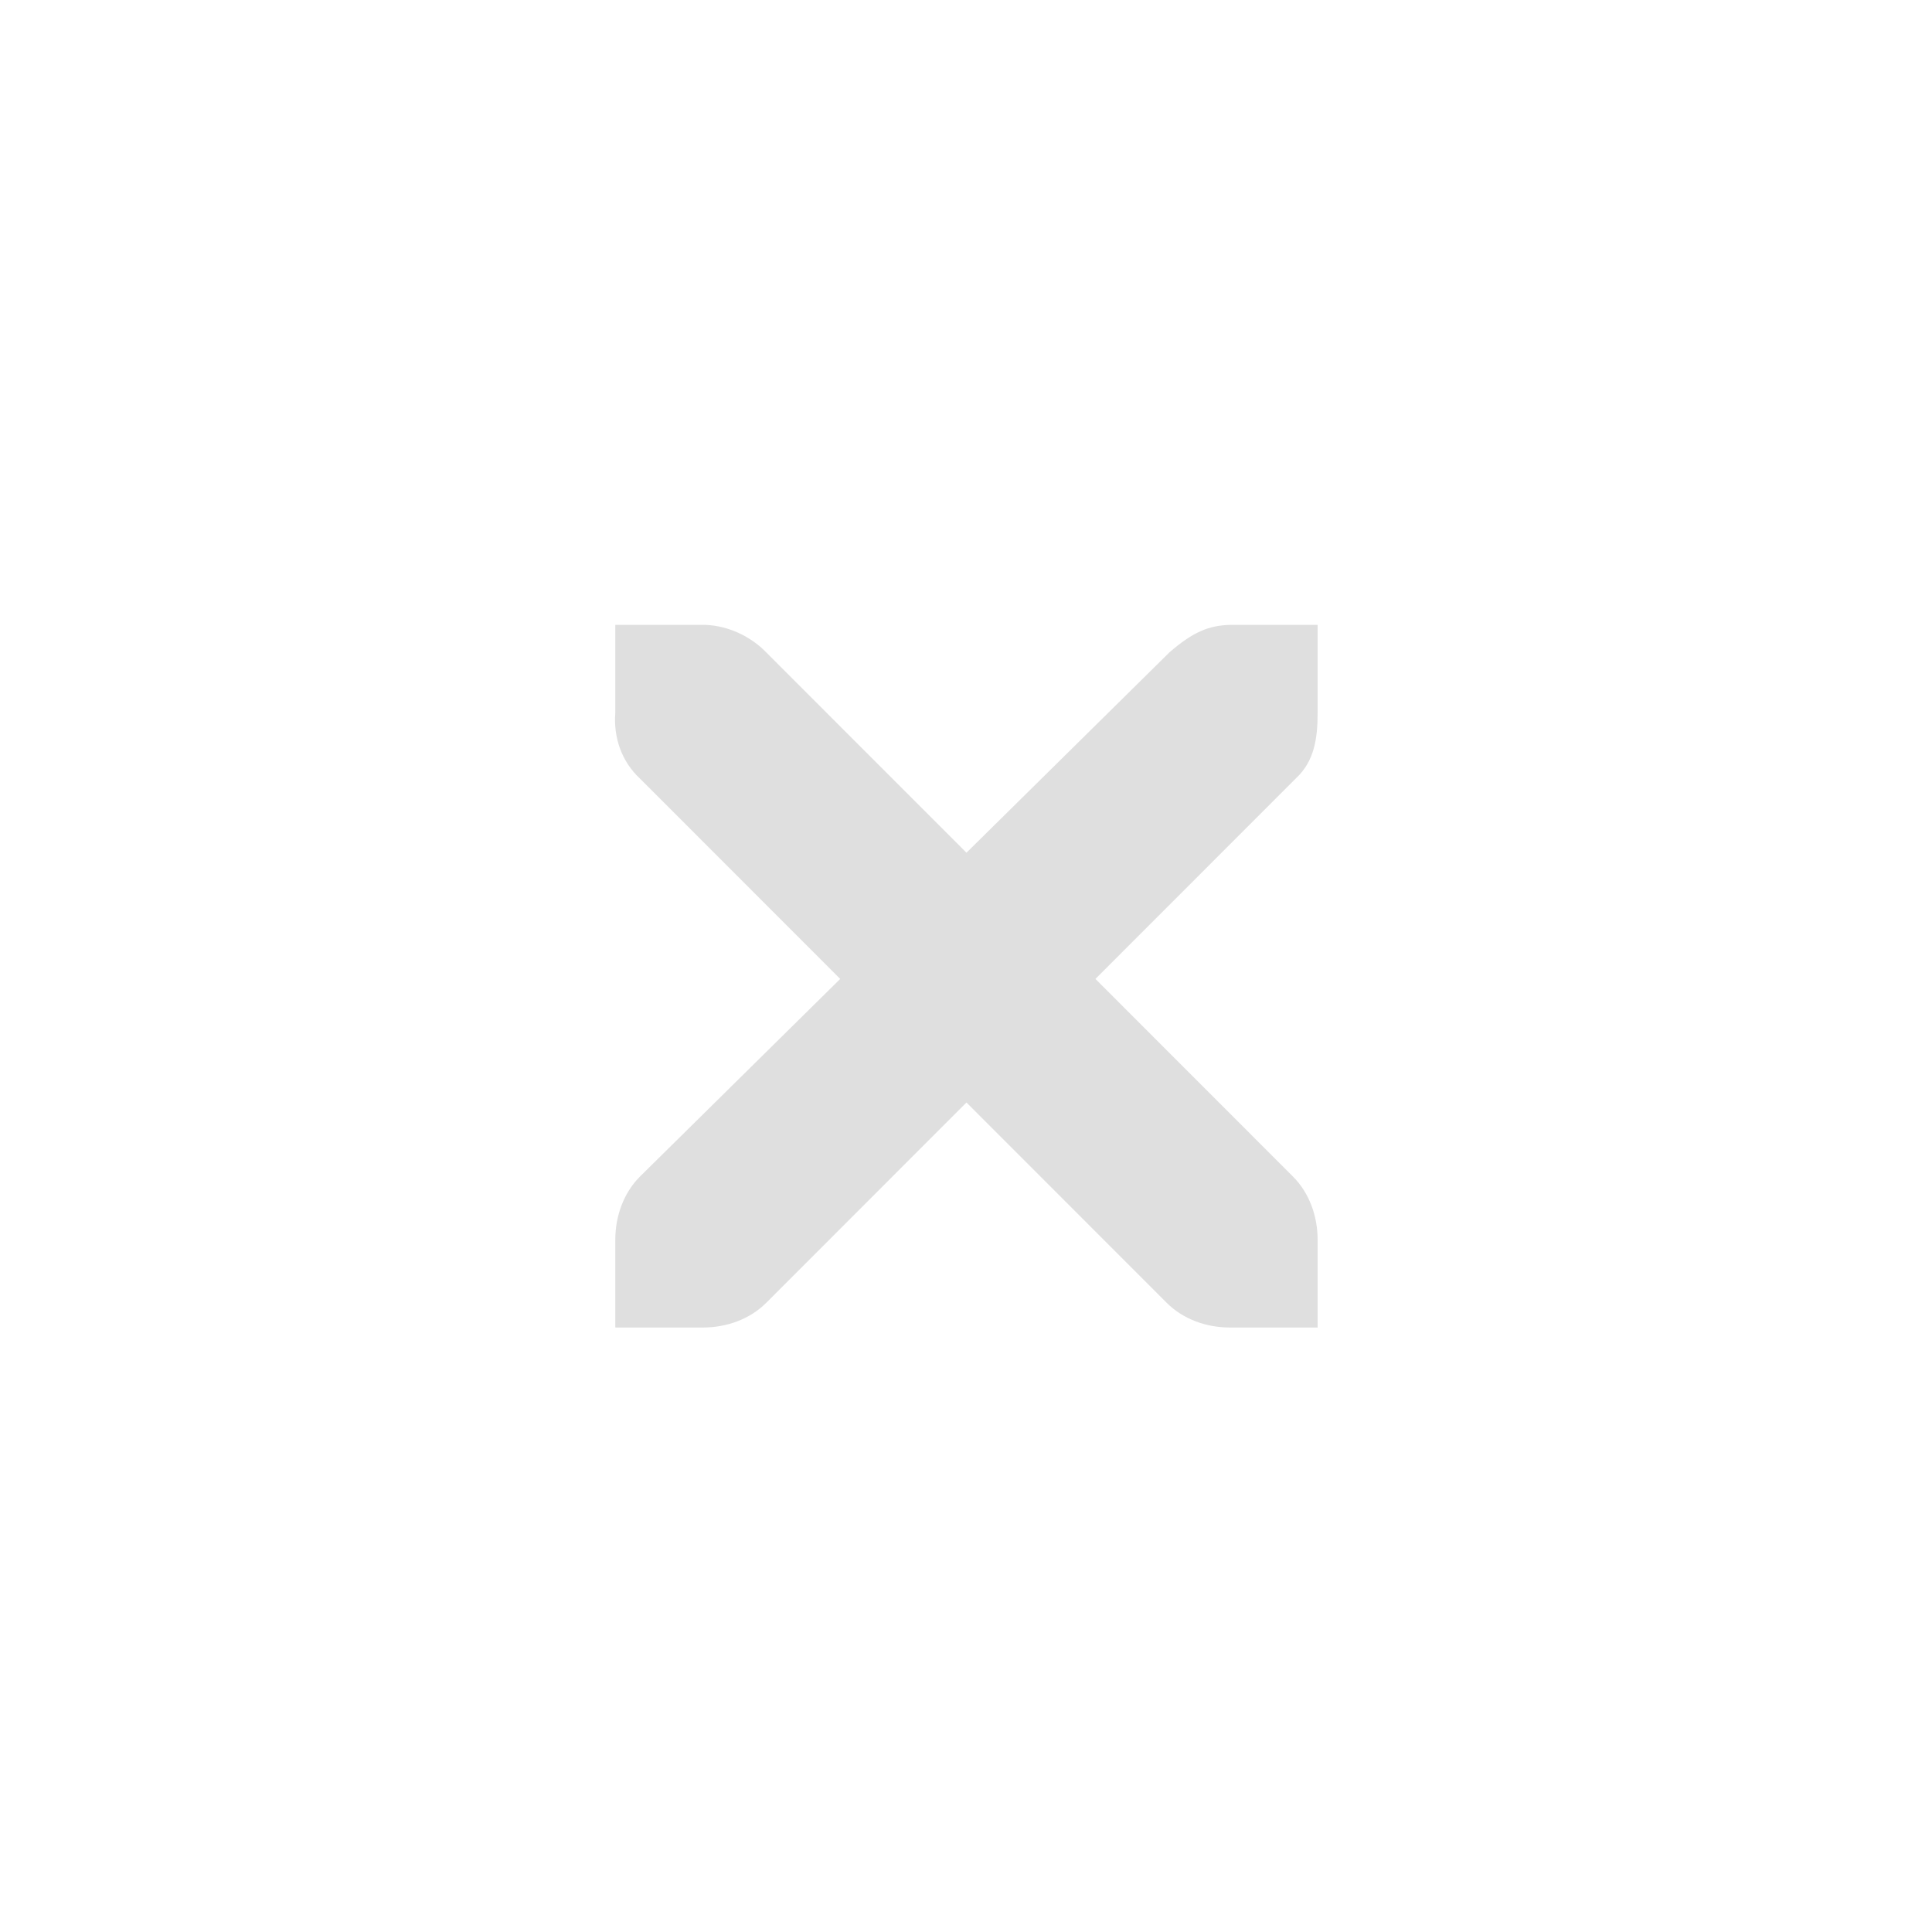 <?xml version="1.0" encoding="UTF-8" standalone="no"?>
<svg viewBox="0 0 50 50"
 xmlns="http://www.w3.org/2000/svg" xmlns:xlink="http://www.w3.org/1999/xlink"  version="1.2" baseProfile="tiny">
<title>Qt SVG Document</title>
<desc>Generated with Qt</desc>
<defs>
</defs>
<g fill="none" stroke="black" stroke-width="1" fill-rule="evenodd" stroke-linecap="square" stroke-linejoin="bevel" >

<g fill="#000000" fill-opacity="1" stroke="none" transform="matrix(2.273,0,0,2.273,0,0)"
font-family="Lato" font-size="12" font-weight="400" font-style="normal" 
opacity="0.001" >
<rect x="0" y="0" width="22" height="22"/>
</g>

<g fill="#dfdfdf" fill-opacity="1" stroke="none" transform="matrix(2.272,0,0,2.273,-86.316,-1720.4)"
font-family="Lato" font-size="12" font-weight="400" font-style="normal" 
>
<path vector-effect="none" fill-rule="nonzero" d="M45,764 L46,764 C46.01,764 46.021,764 46.031,764 C46.286,764.011 46.541,764.129 46.719,764.313 L49,766.594 L51.312,764.313 C51.578,764.082 51.759,764.007 52,764 L53,764 L53,765 C53,765.286 52.966,765.551 52.75,765.75 L50.469,768.031 L52.719,770.281 C52.907,770.469 53,770.735 53,771 L53,772 L52,772 C51.735,772 51.469,771.907 51.281,771.719 L49,769.438 L46.719,771.719 C46.531,771.907 46.265,772 46,772 L45,772 L45,771 C45,770.735 45.093,770.469 45.281,770.281 L47.562,768.031 L45.281,765.75 C45.071,765.555 44.978,765.281 45,765 L45,764"/>
</g>

<g fill="none" stroke="#000000" stroke-opacity="1" stroke-width="1" stroke-linecap="square" stroke-linejoin="bevel" transform="matrix(1,0,0,1,0,0)"
font-family="Lato" font-size="12" font-weight="400" font-style="normal" 
>
</g>
</g>
</svg>
